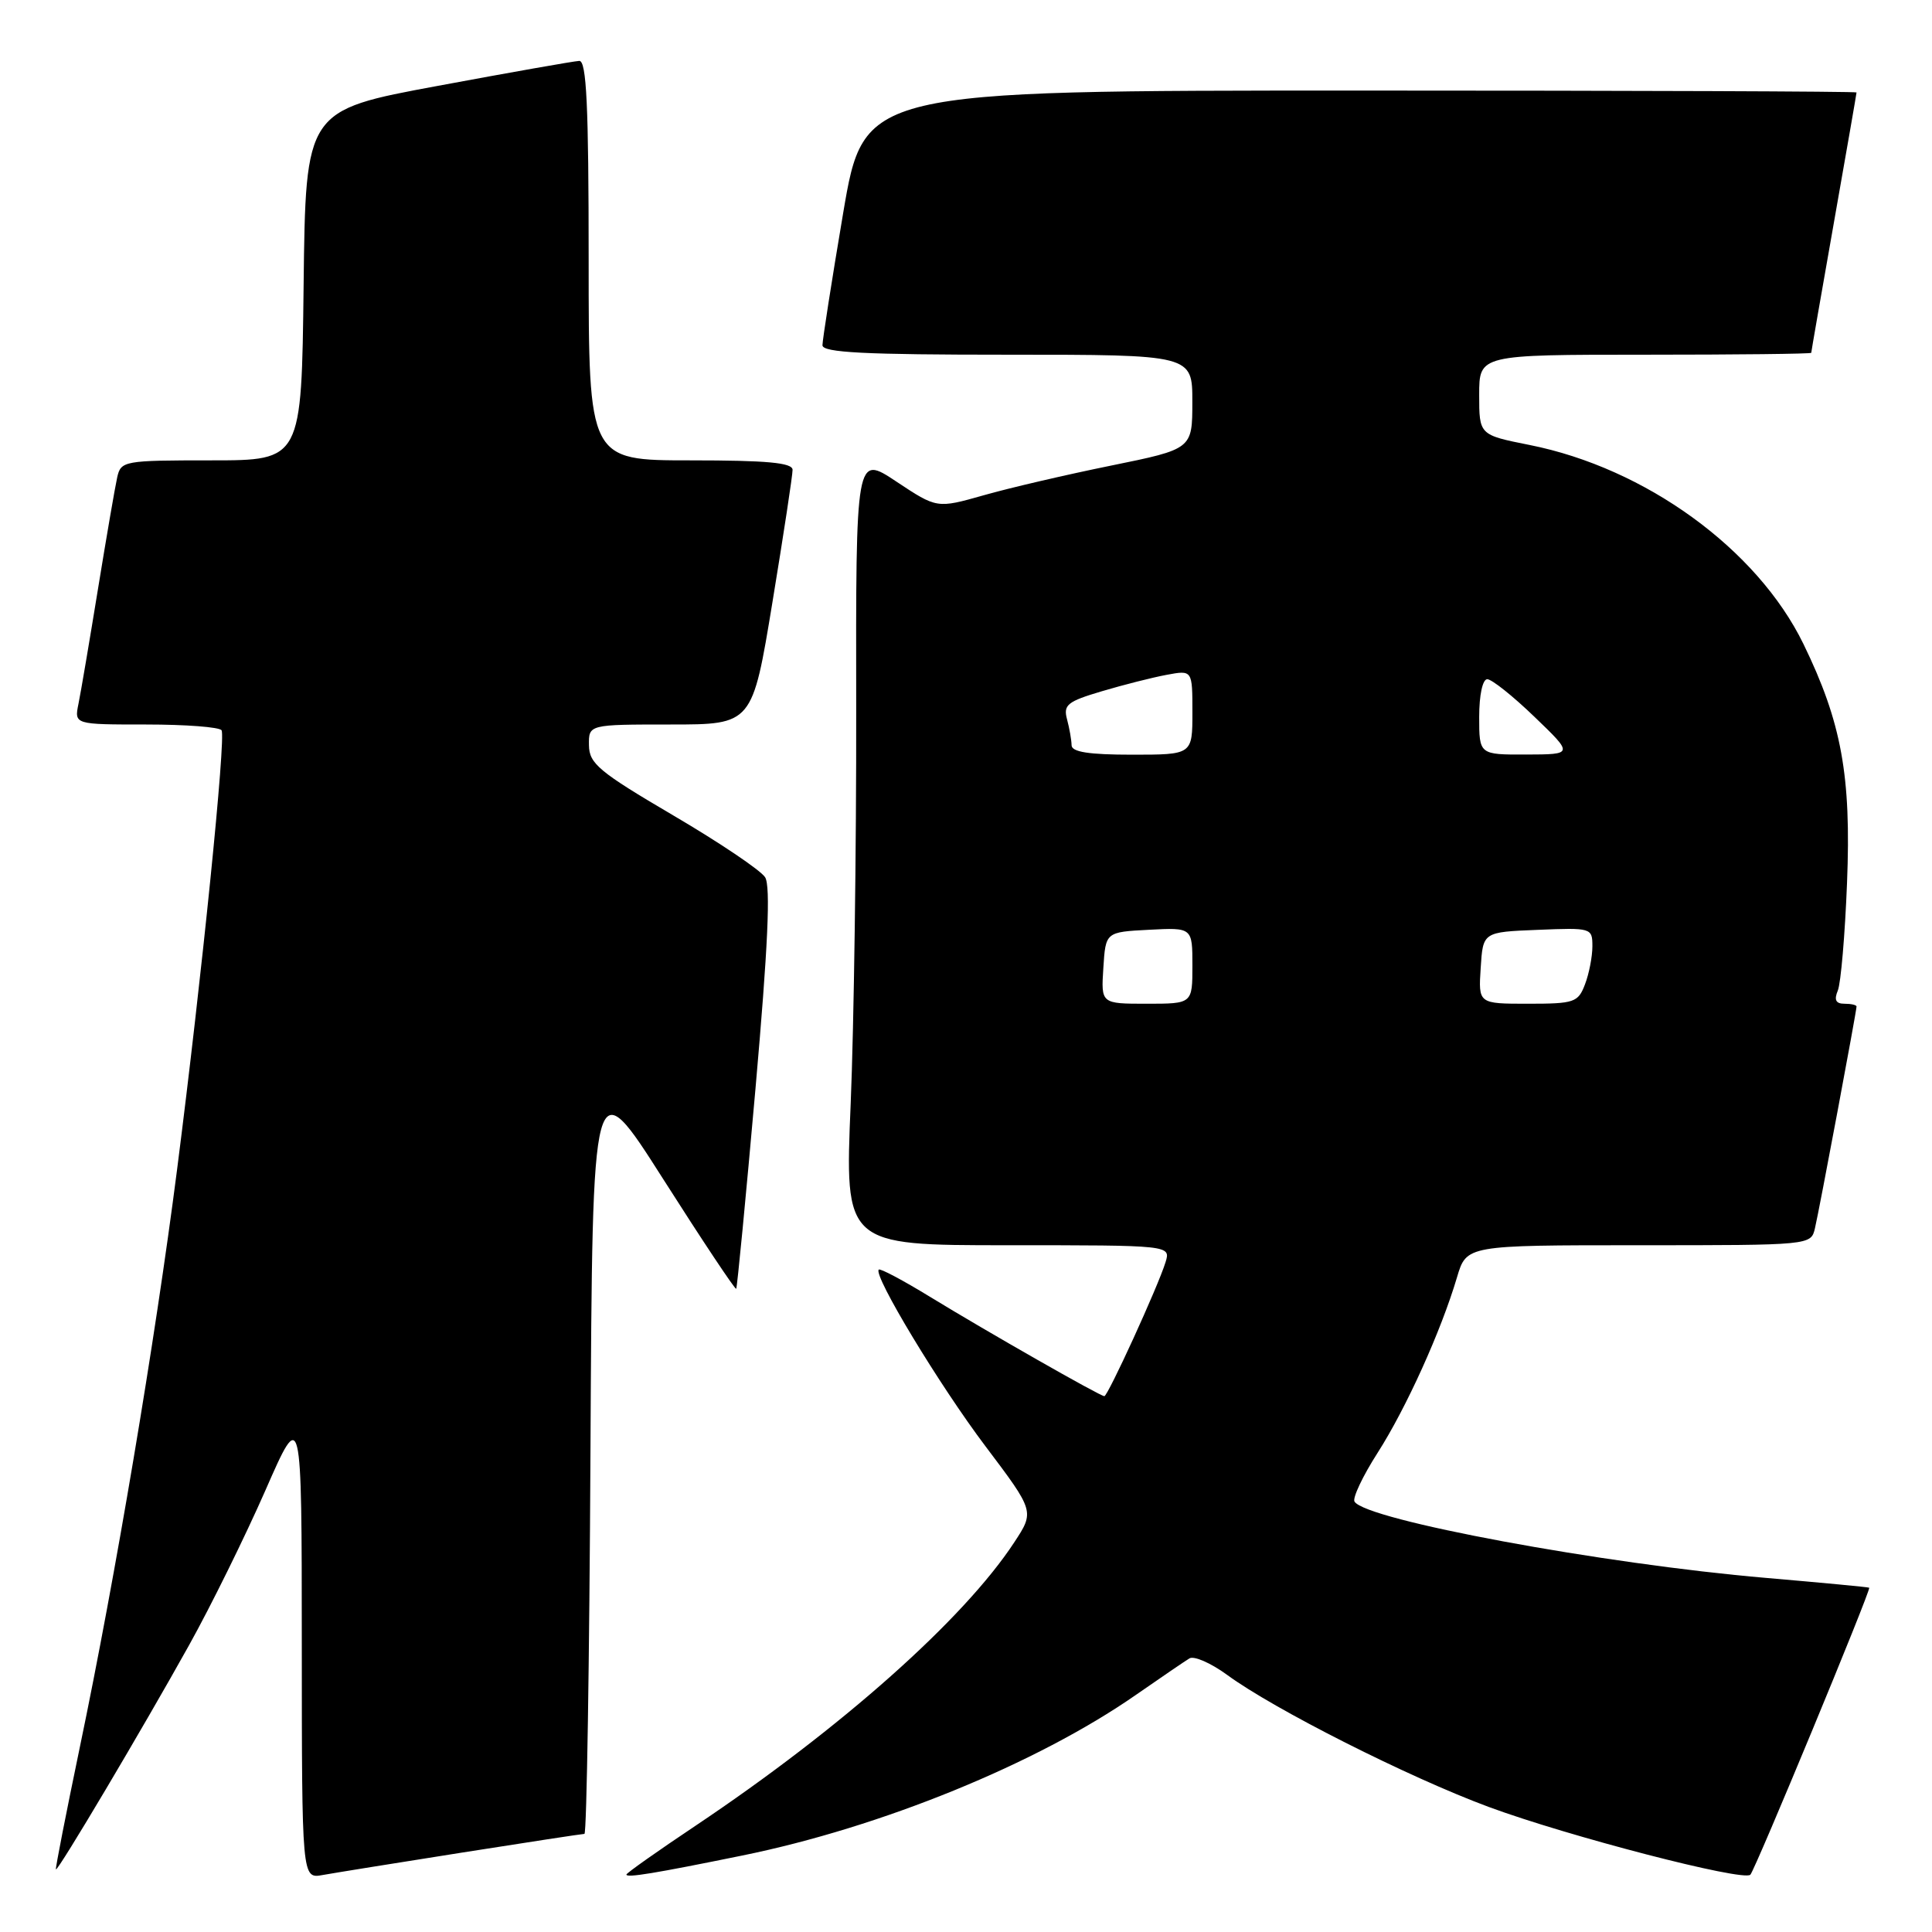 <?xml version="1.0" encoding="UTF-8" standalone="no"?>
<!DOCTYPE svg PUBLIC "-//W3C//DTD SVG 1.1//EN" "http://www.w3.org/Graphics/SVG/1.1/DTD/svg11.dtd" >
<svg xmlns="http://www.w3.org/2000/svg" xmlns:xlink="http://www.w3.org/1999/xlink" version="1.1" viewBox="0 0 256 256">
 <g >
 <path fill="currentColor"
d=" M 61.20 245.48 C 69.83 244.12 77.14 243.00 77.44 243.00 C 77.74 243.00 78.10 220.16 78.24 192.25 C 78.50 141.50 78.50 141.50 87.90 156.27 C 93.07 164.39 97.41 170.91 97.55 170.77 C 97.68 170.62 98.83 158.67 100.11 144.20 C 101.76 125.43 102.13 117.42 101.38 116.24 C 100.80 115.32 95.32 111.63 89.20 108.04 C 79.36 102.26 78.07 101.18 78.04 98.75 C 78.00 96.00 78.00 96.00 88.85 96.00 C 99.69 96.00 99.69 96.00 102.36 79.75 C 103.83 70.81 105.03 62.94 105.02 62.25 C 105.00 61.31 101.62 61.00 91.50 61.00 C 78.00 61.00 78.00 61.00 78.00 34.50 C 78.00 13.93 77.72 8.01 76.75 8.07 C 76.06 8.10 67.62 9.59 58.00 11.38 C 40.50 14.62 40.50 14.62 40.23 37.81 C 39.96 61.00 39.96 61.00 28.00 61.00 C 16.41 61.00 16.02 61.07 15.53 63.25 C 15.25 64.49 14.11 71.12 12.99 78.00 C 11.87 84.88 10.71 91.74 10.40 93.25 C 9.84 96.00 9.84 96.00 19.36 96.00 C 24.60 96.00 29.10 96.34 29.36 96.77 C 29.95 97.73 26.75 129.34 23.46 155.00 C 20.54 177.75 15.31 208.84 10.58 231.50 C 8.75 240.30 7.32 247.59 7.41 247.70 C 7.65 248.00 18.94 228.98 25.05 218.00 C 27.96 212.78 32.50 203.55 35.16 197.50 C 39.98 186.50 39.98 186.50 39.99 217.72 C 40.00 248.95 40.00 248.95 42.75 248.45 C 44.26 248.18 52.56 246.84 61.20 245.48 Z  M 98.34 245.87 C 116.74 242.13 137.40 233.70 150.50 224.59 C 153.80 222.30 156.99 220.12 157.60 219.75 C 158.20 219.37 160.45 220.36 162.60 221.93 C 168.81 226.49 186.64 235.49 197.24 239.42 C 207.75 243.31 231.00 249.34 231.93 248.41 C 232.56 247.78 247.96 210.61 247.68 210.38 C 247.58 210.30 241.43 209.72 234.00 209.08 C 212.44 207.24 180.99 201.41 179.48 198.97 C 179.19 198.50 180.57 195.58 182.55 192.49 C 186.34 186.56 190.95 176.37 193.06 169.25 C 194.32 165.00 194.32 165.00 217.14 165.00 C 239.96 165.00 239.96 165.00 240.49 162.75 C 241.06 160.35 246.00 133.98 246.00 133.37 C 246.00 133.16 245.28 133.00 244.39 133.00 C 243.25 133.00 243.00 132.49 243.52 131.25 C 243.92 130.29 244.47 123.88 244.74 117.00 C 245.31 102.80 244.02 95.72 238.97 85.34 C 232.84 72.76 218.05 62.02 202.67 58.96 C 196.00 57.63 196.00 57.63 196.00 52.32 C 196.00 47.00 196.00 47.00 218.00 47.00 C 230.10 47.00 240.00 46.89 240.00 46.75 C 240.00 46.61 241.35 38.85 243.00 29.50 C 244.65 20.15 246.00 12.39 246.00 12.25 C 246.00 12.11 216.41 12.00 180.24 12.00 C 114.48 12.00 114.48 12.00 111.72 28.25 C 110.21 37.19 108.98 45.06 108.98 45.75 C 109.00 46.72 114.58 47.00 133.50 47.00 C 158.00 47.00 158.00 47.00 157.99 53.25 C 157.99 59.50 157.99 59.50 147.24 61.69 C 141.33 62.89 133.72 64.66 130.33 65.63 C 124.15 67.38 124.15 67.38 118.77 63.81 C 113.40 60.24 113.40 60.24 113.45 93.87 C 113.48 112.37 113.15 135.94 112.72 146.25 C 111.93 165.00 111.93 165.00 133.53 165.00 C 155.13 165.00 155.13 165.00 154.44 167.25 C 153.47 170.42 146.80 185.00 146.33 185.00 C 145.77 185.00 130.81 176.47 123.19 171.81 C 119.66 169.65 116.63 168.04 116.44 168.23 C 115.68 168.98 124.49 183.57 130.59 191.65 C 137.09 200.27 137.09 200.27 134.38 204.39 C 127.68 214.58 111.52 228.95 92.25 241.86 C 87.16 245.26 83.00 248.20 83.00 248.39 C 83.00 248.85 86.77 248.23 98.34 245.87 Z  M 146.20 128.25 C 146.50 123.50 146.50 123.50 152.25 123.20 C 158.00 122.90 158.00 122.90 158.00 127.95 C 158.00 133.00 158.00 133.00 151.95 133.00 C 145.89 133.00 145.89 133.00 146.20 128.25 Z  M 196.20 128.25 C 196.50 123.50 196.50 123.50 203.75 123.21 C 210.88 122.92 211.00 122.95 211.00 125.39 C 211.00 126.75 210.56 129.02 210.02 130.43 C 209.11 132.83 208.61 133.00 202.47 133.00 C 195.89 133.00 195.89 133.00 196.20 128.25 Z  M 141.99 98.75 C 141.98 98.06 141.71 96.52 141.39 95.32 C 140.87 93.40 141.43 92.95 145.98 91.60 C 148.83 90.75 152.70 89.77 154.58 89.42 C 158.00 88.78 158.00 88.78 158.00 94.39 C 158.00 100.00 158.00 100.00 150.00 100.00 C 144.27 100.00 142.00 99.64 141.99 98.75 Z  M 196.00 95.00 C 196.00 92.10 196.45 90.00 197.07 90.00 C 197.67 90.00 200.48 92.24 203.32 94.98 C 208.50 99.96 208.50 99.96 202.25 99.98 C 196.00 100.00 196.00 100.00 196.00 95.00 Z "/>
</g>
</svg>